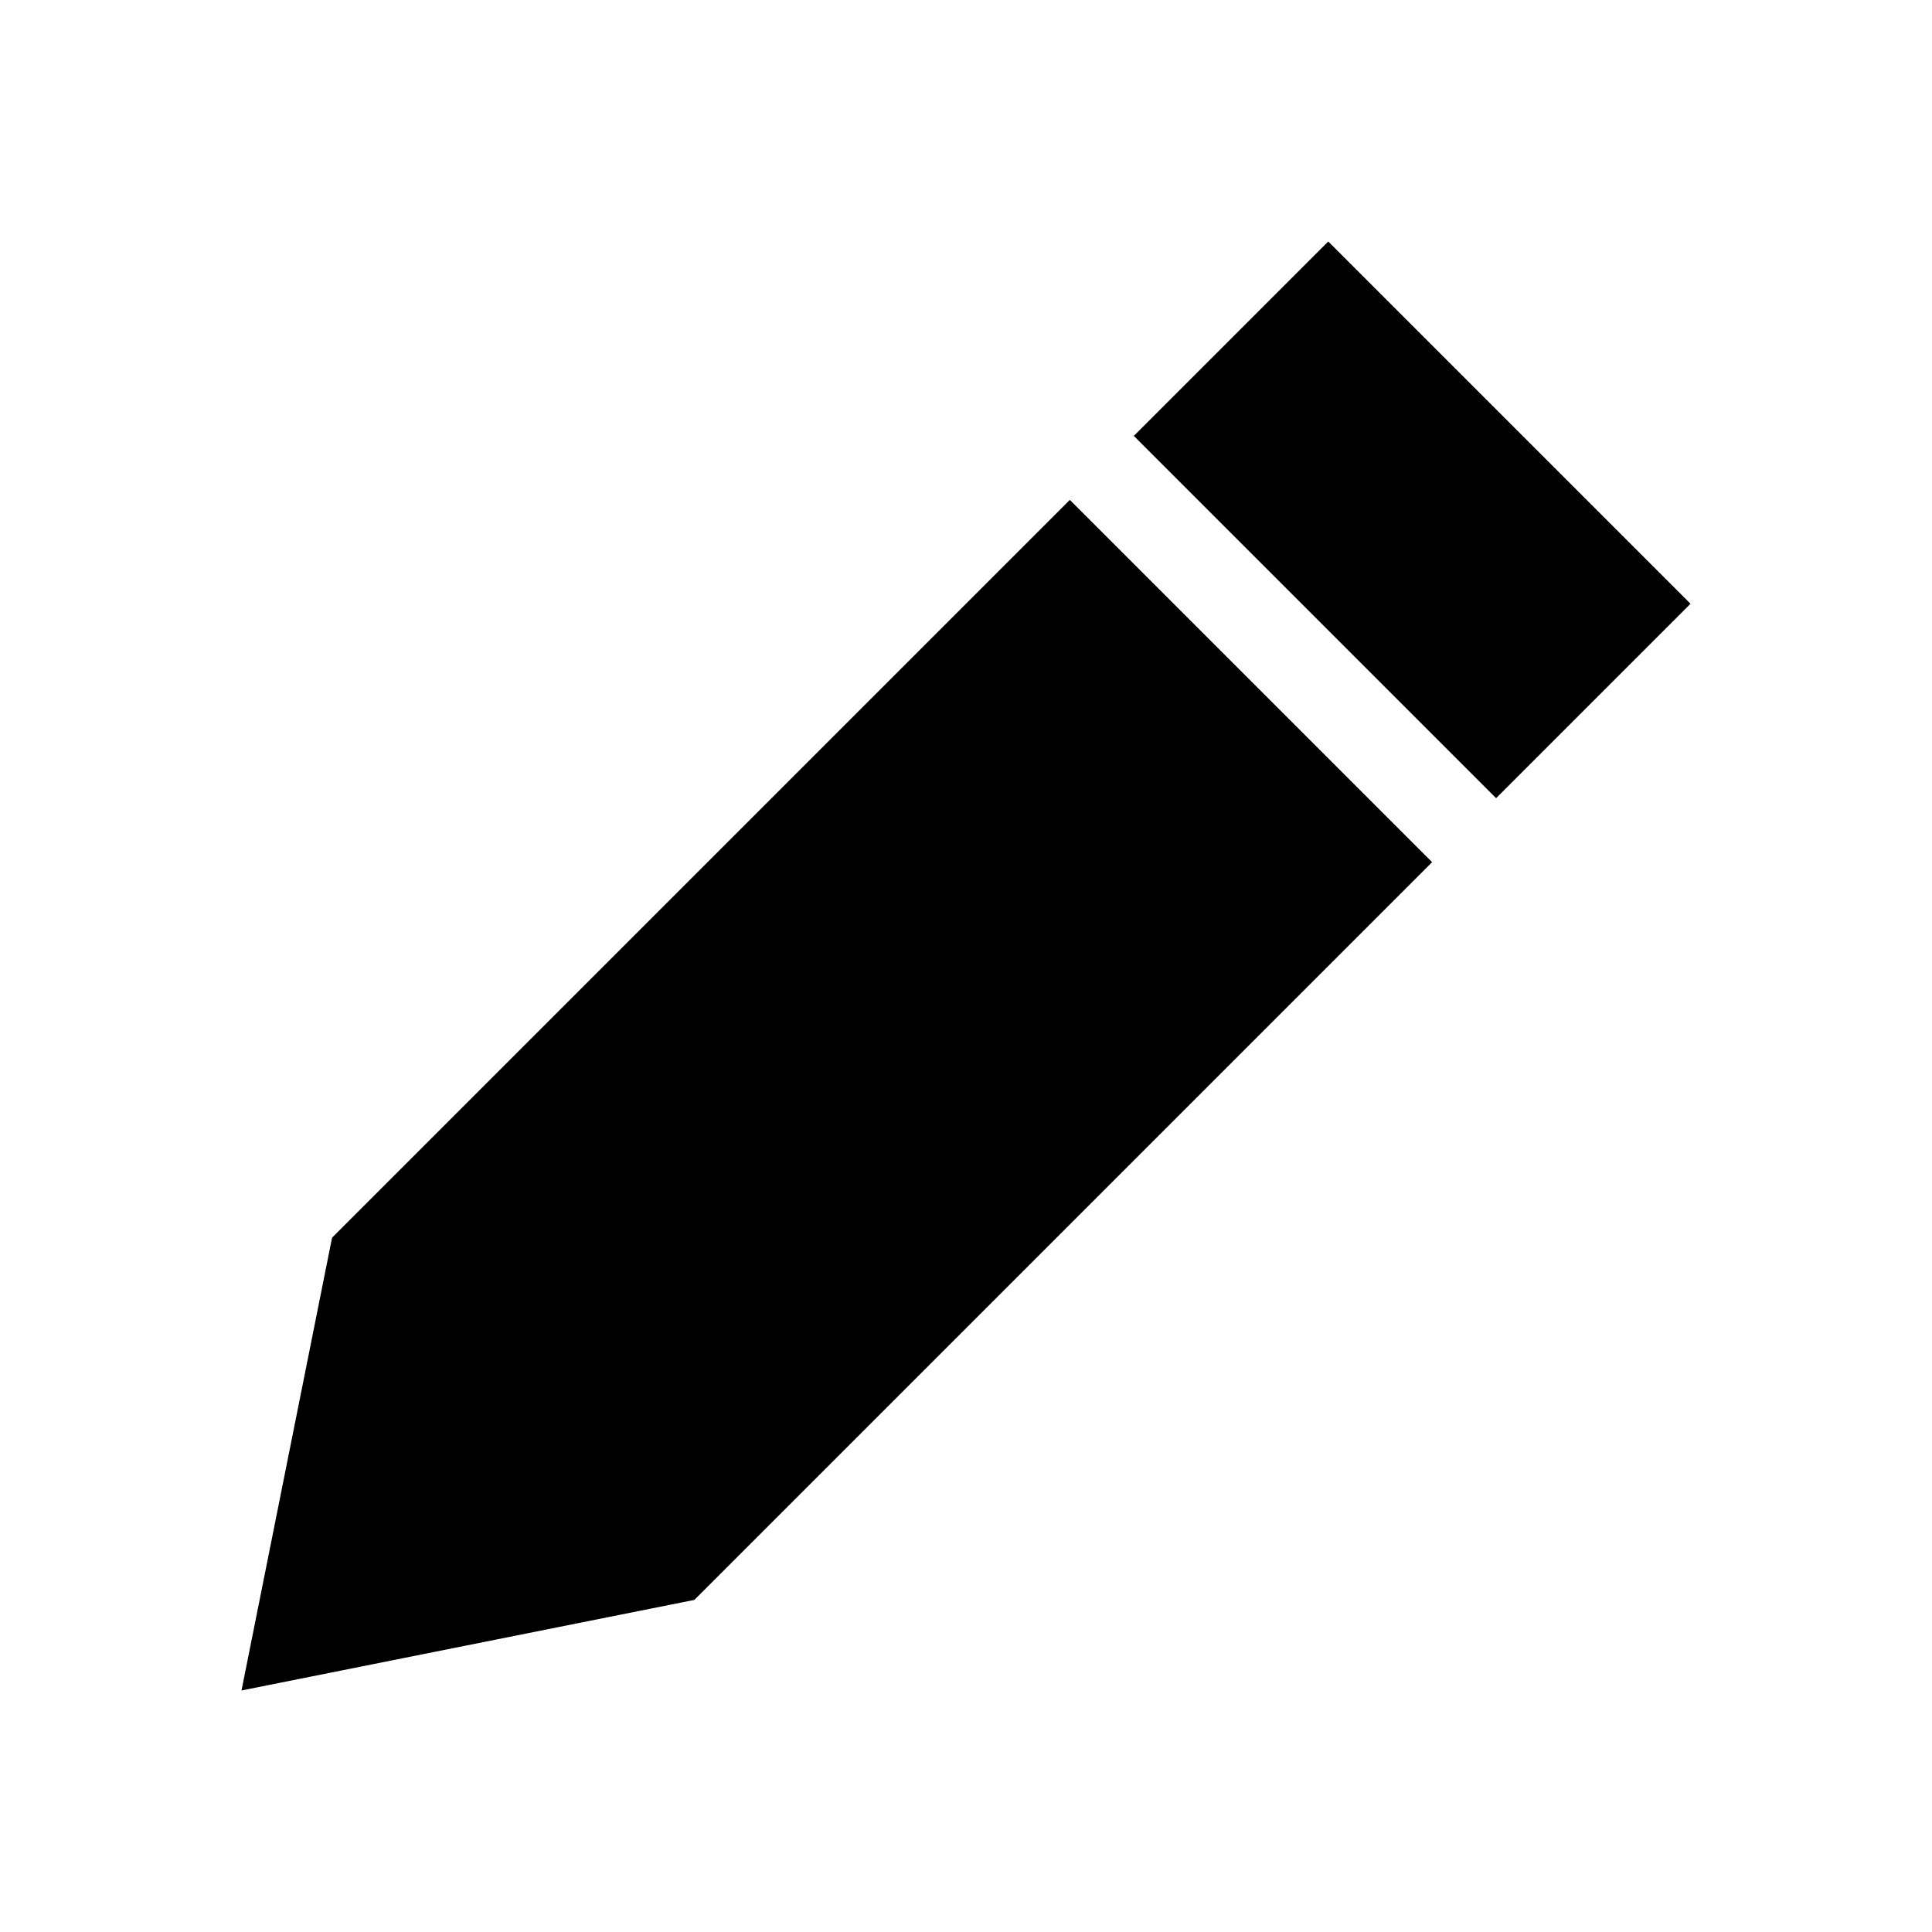 <svg width="16" height="16" viewBox="0 0 16 16" fill="none" xmlns="http://www.w3.org/2000/svg">
<g>
<path d="M2 14L2.75 10.25L8.86 4.14L11.86 7.14L5.75 13.25L2 14ZM12.39 6.61L9.39 3.61L11 2L14 5L12.39 6.61Z" fill="currentColor"/>
</g>
</svg>
